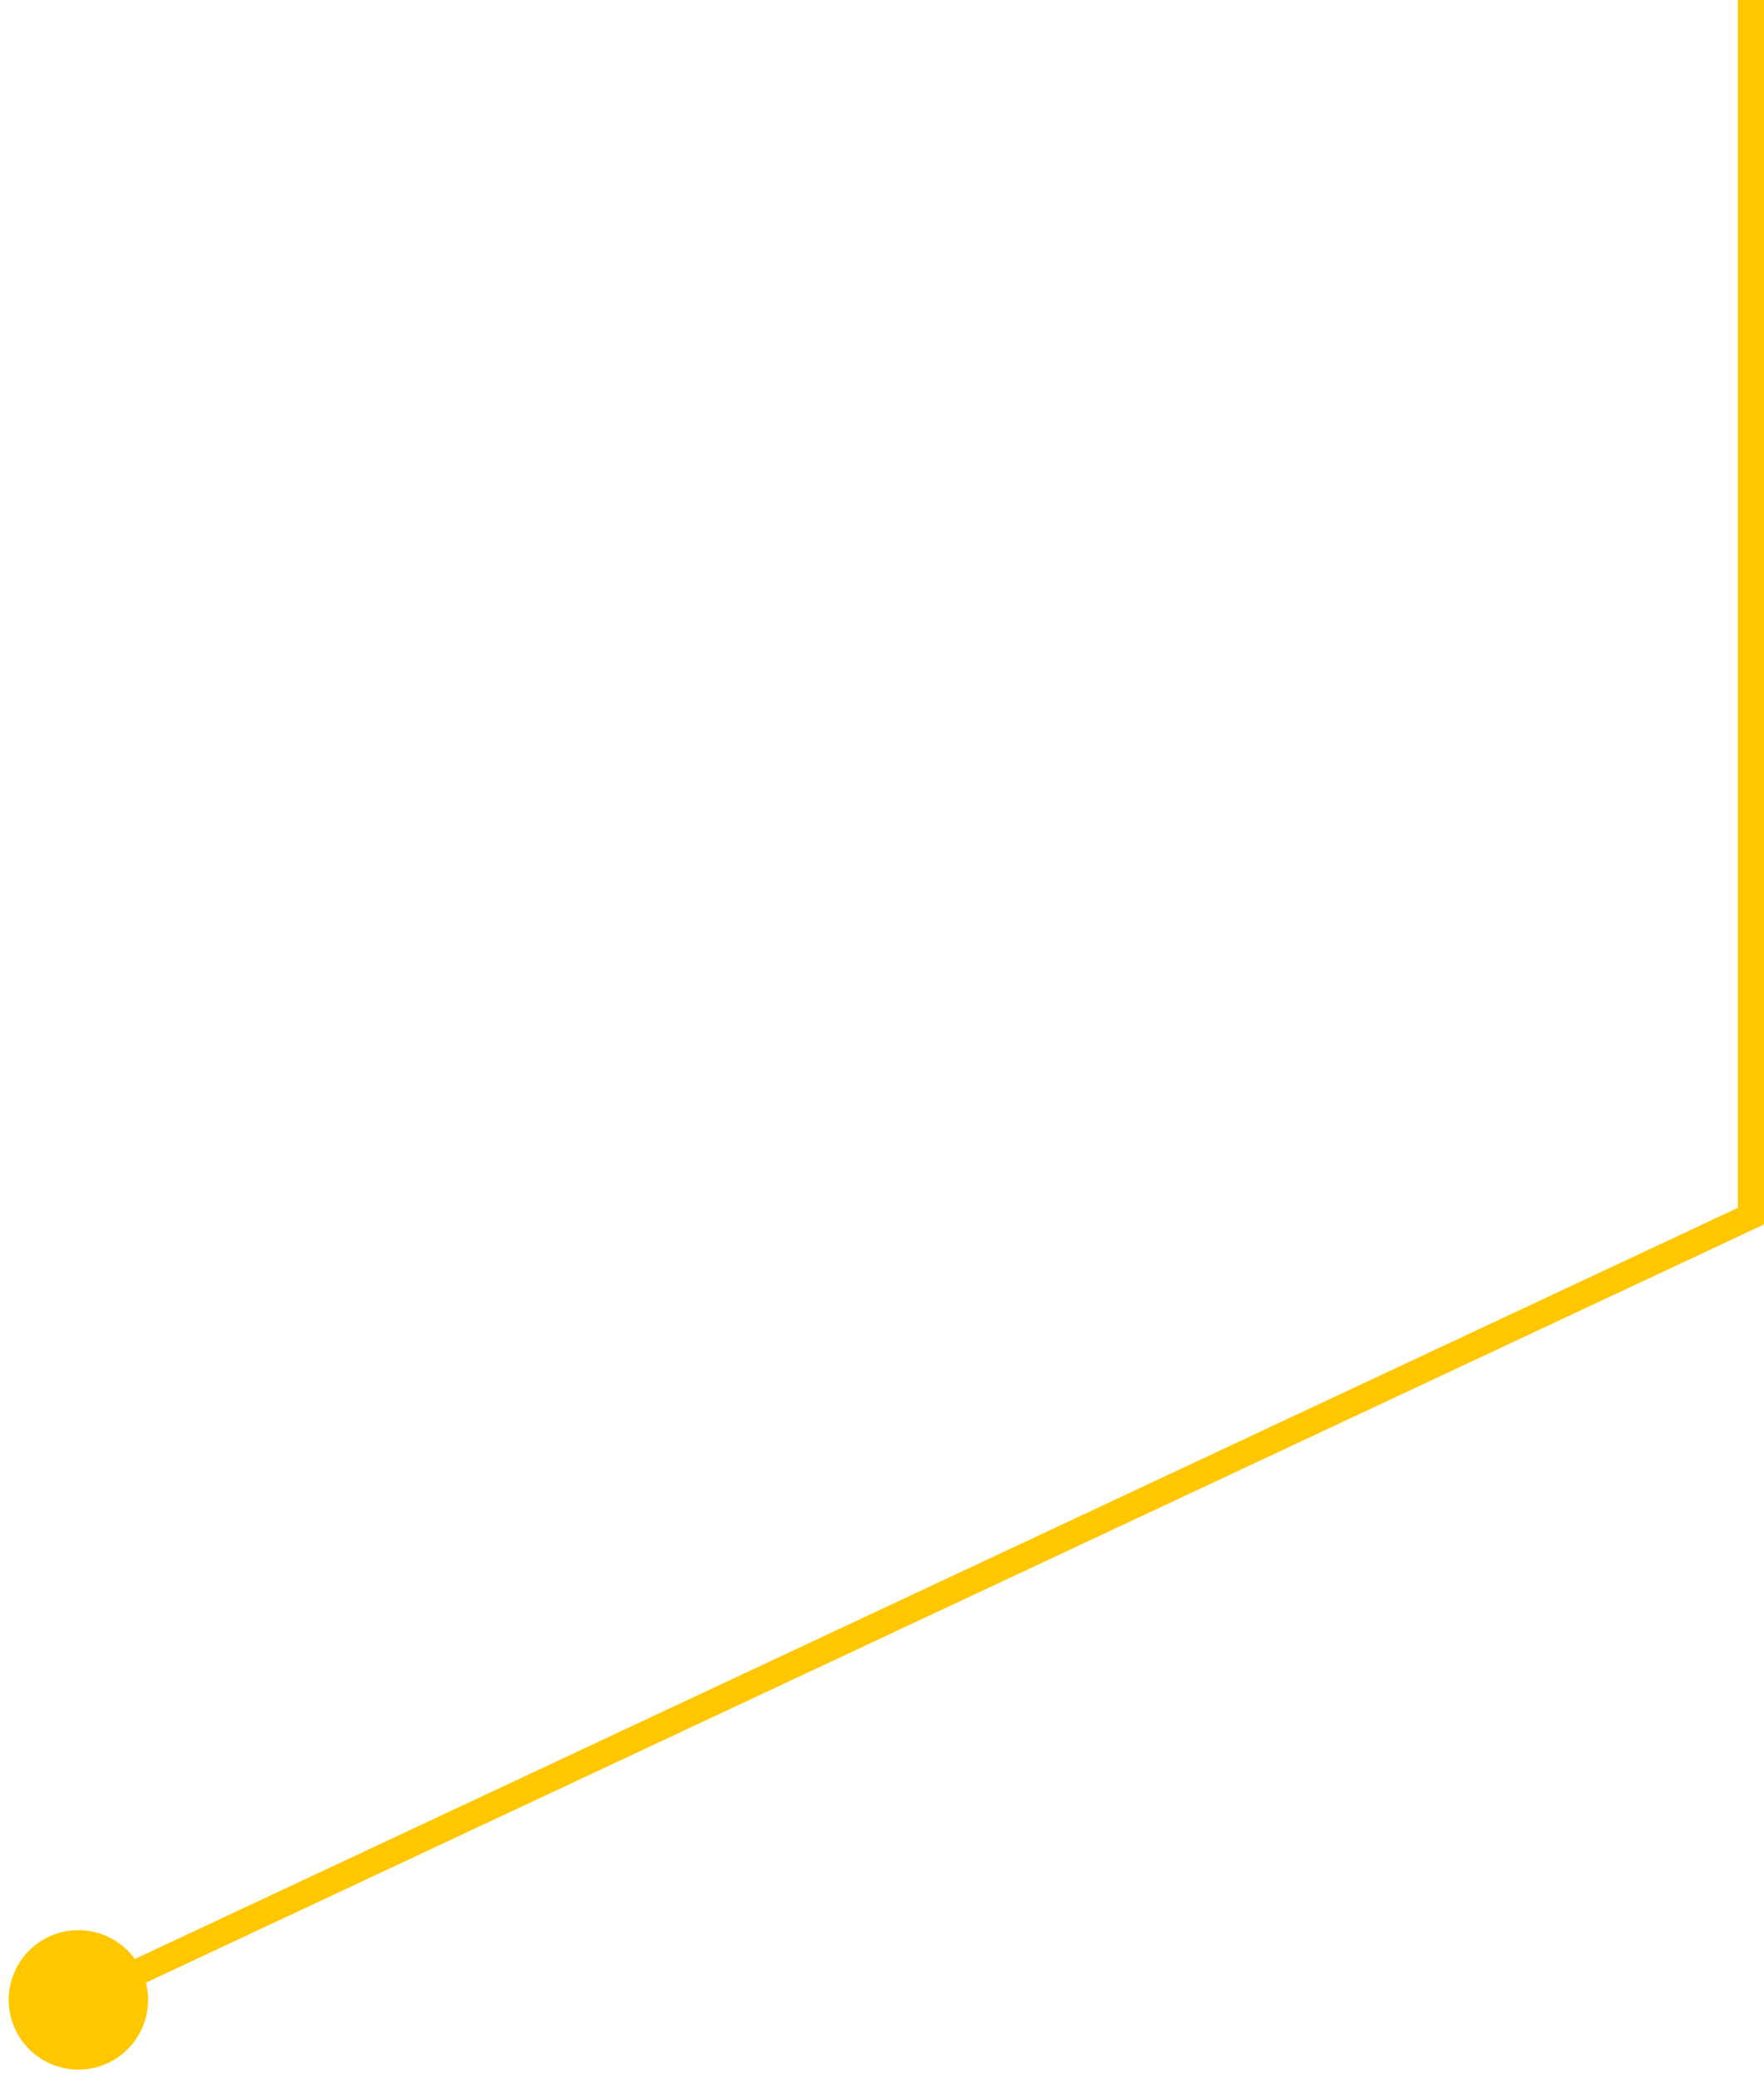 <svg width="135" height="159" viewBox="0 0 135 159" fill="none" xmlns="http://www.w3.org/2000/svg">
<path d="M11.333 153C11.333 155.946 8.946 158.333 6 158.333C3.054 158.333 0.667 155.946 0.667 153C0.667 150.054 3.054 147.667 6 147.667C8.946 147.667 11.333 150.054 11.333 153ZM134 93.04H135V93.676L134.424 93.946L134 93.04ZM5.576 152.094L133.576 92.135L134.424 93.946L6.424 153.906L5.576 152.094ZM133 93.04V0H135V93.04H133Z" fill="#FFC700"/>
</svg>
